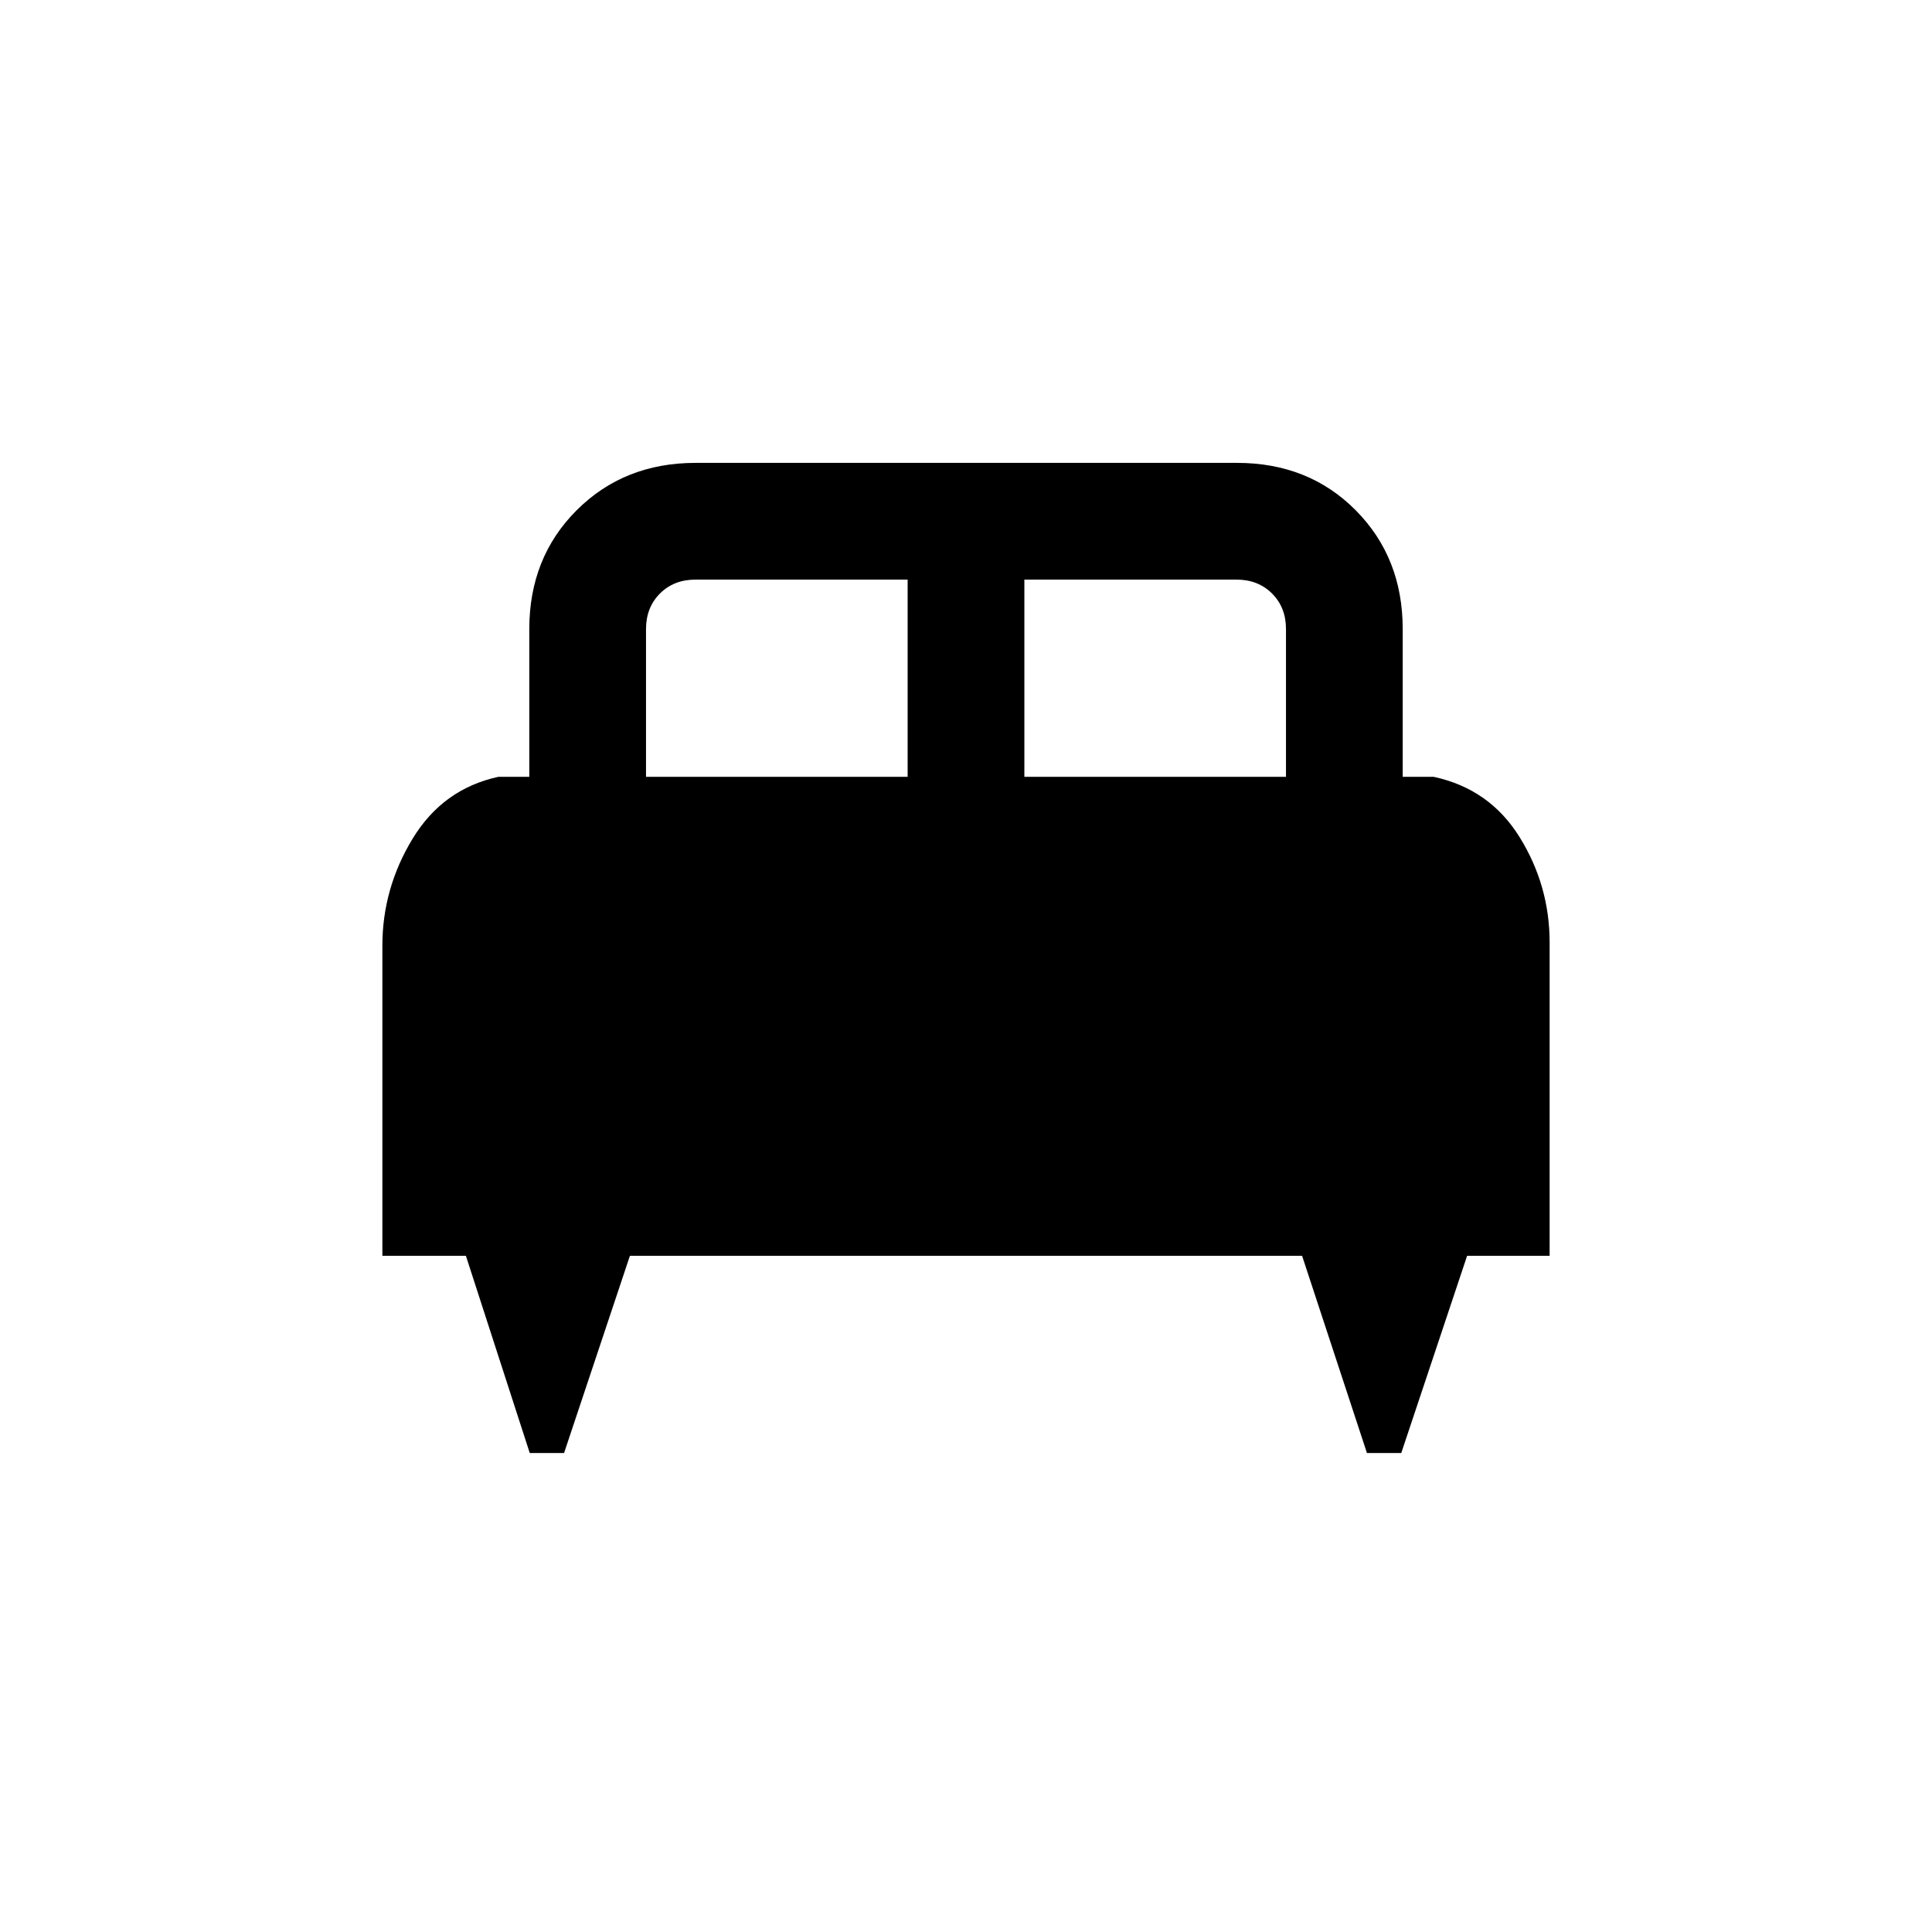 <svg xmlns="http://www.w3.org/2000/svg" height="20" viewBox="0 -960 960 960" width="20"><path d="M280.28-238h-17.05l-31.73-98H190v-154.1q0-28.44 15.03-53.17Q220.07-568 247.62-574H263v-73.39q0-35.54 23.55-59.08Q310.1-730 345.67-730h268.99q35.57 0 58.96 23.53Q697-682.93 697-647.39V-574h15.38q27.85 6 42.74 30.03Q770-519.93 770-491.71V-336h-41l-32.72 98h-17.05L647-336H313l-32.72 98ZM509-574h130v-73.39q0-10.76-6.92-17.69-6.93-6.92-17.7-6.92H509v98Zm-188 0h130v-98H345.62q-10.77 0-17.7 6.92-6.92 6.93-6.92 17.69V-574Z"/></svg>
